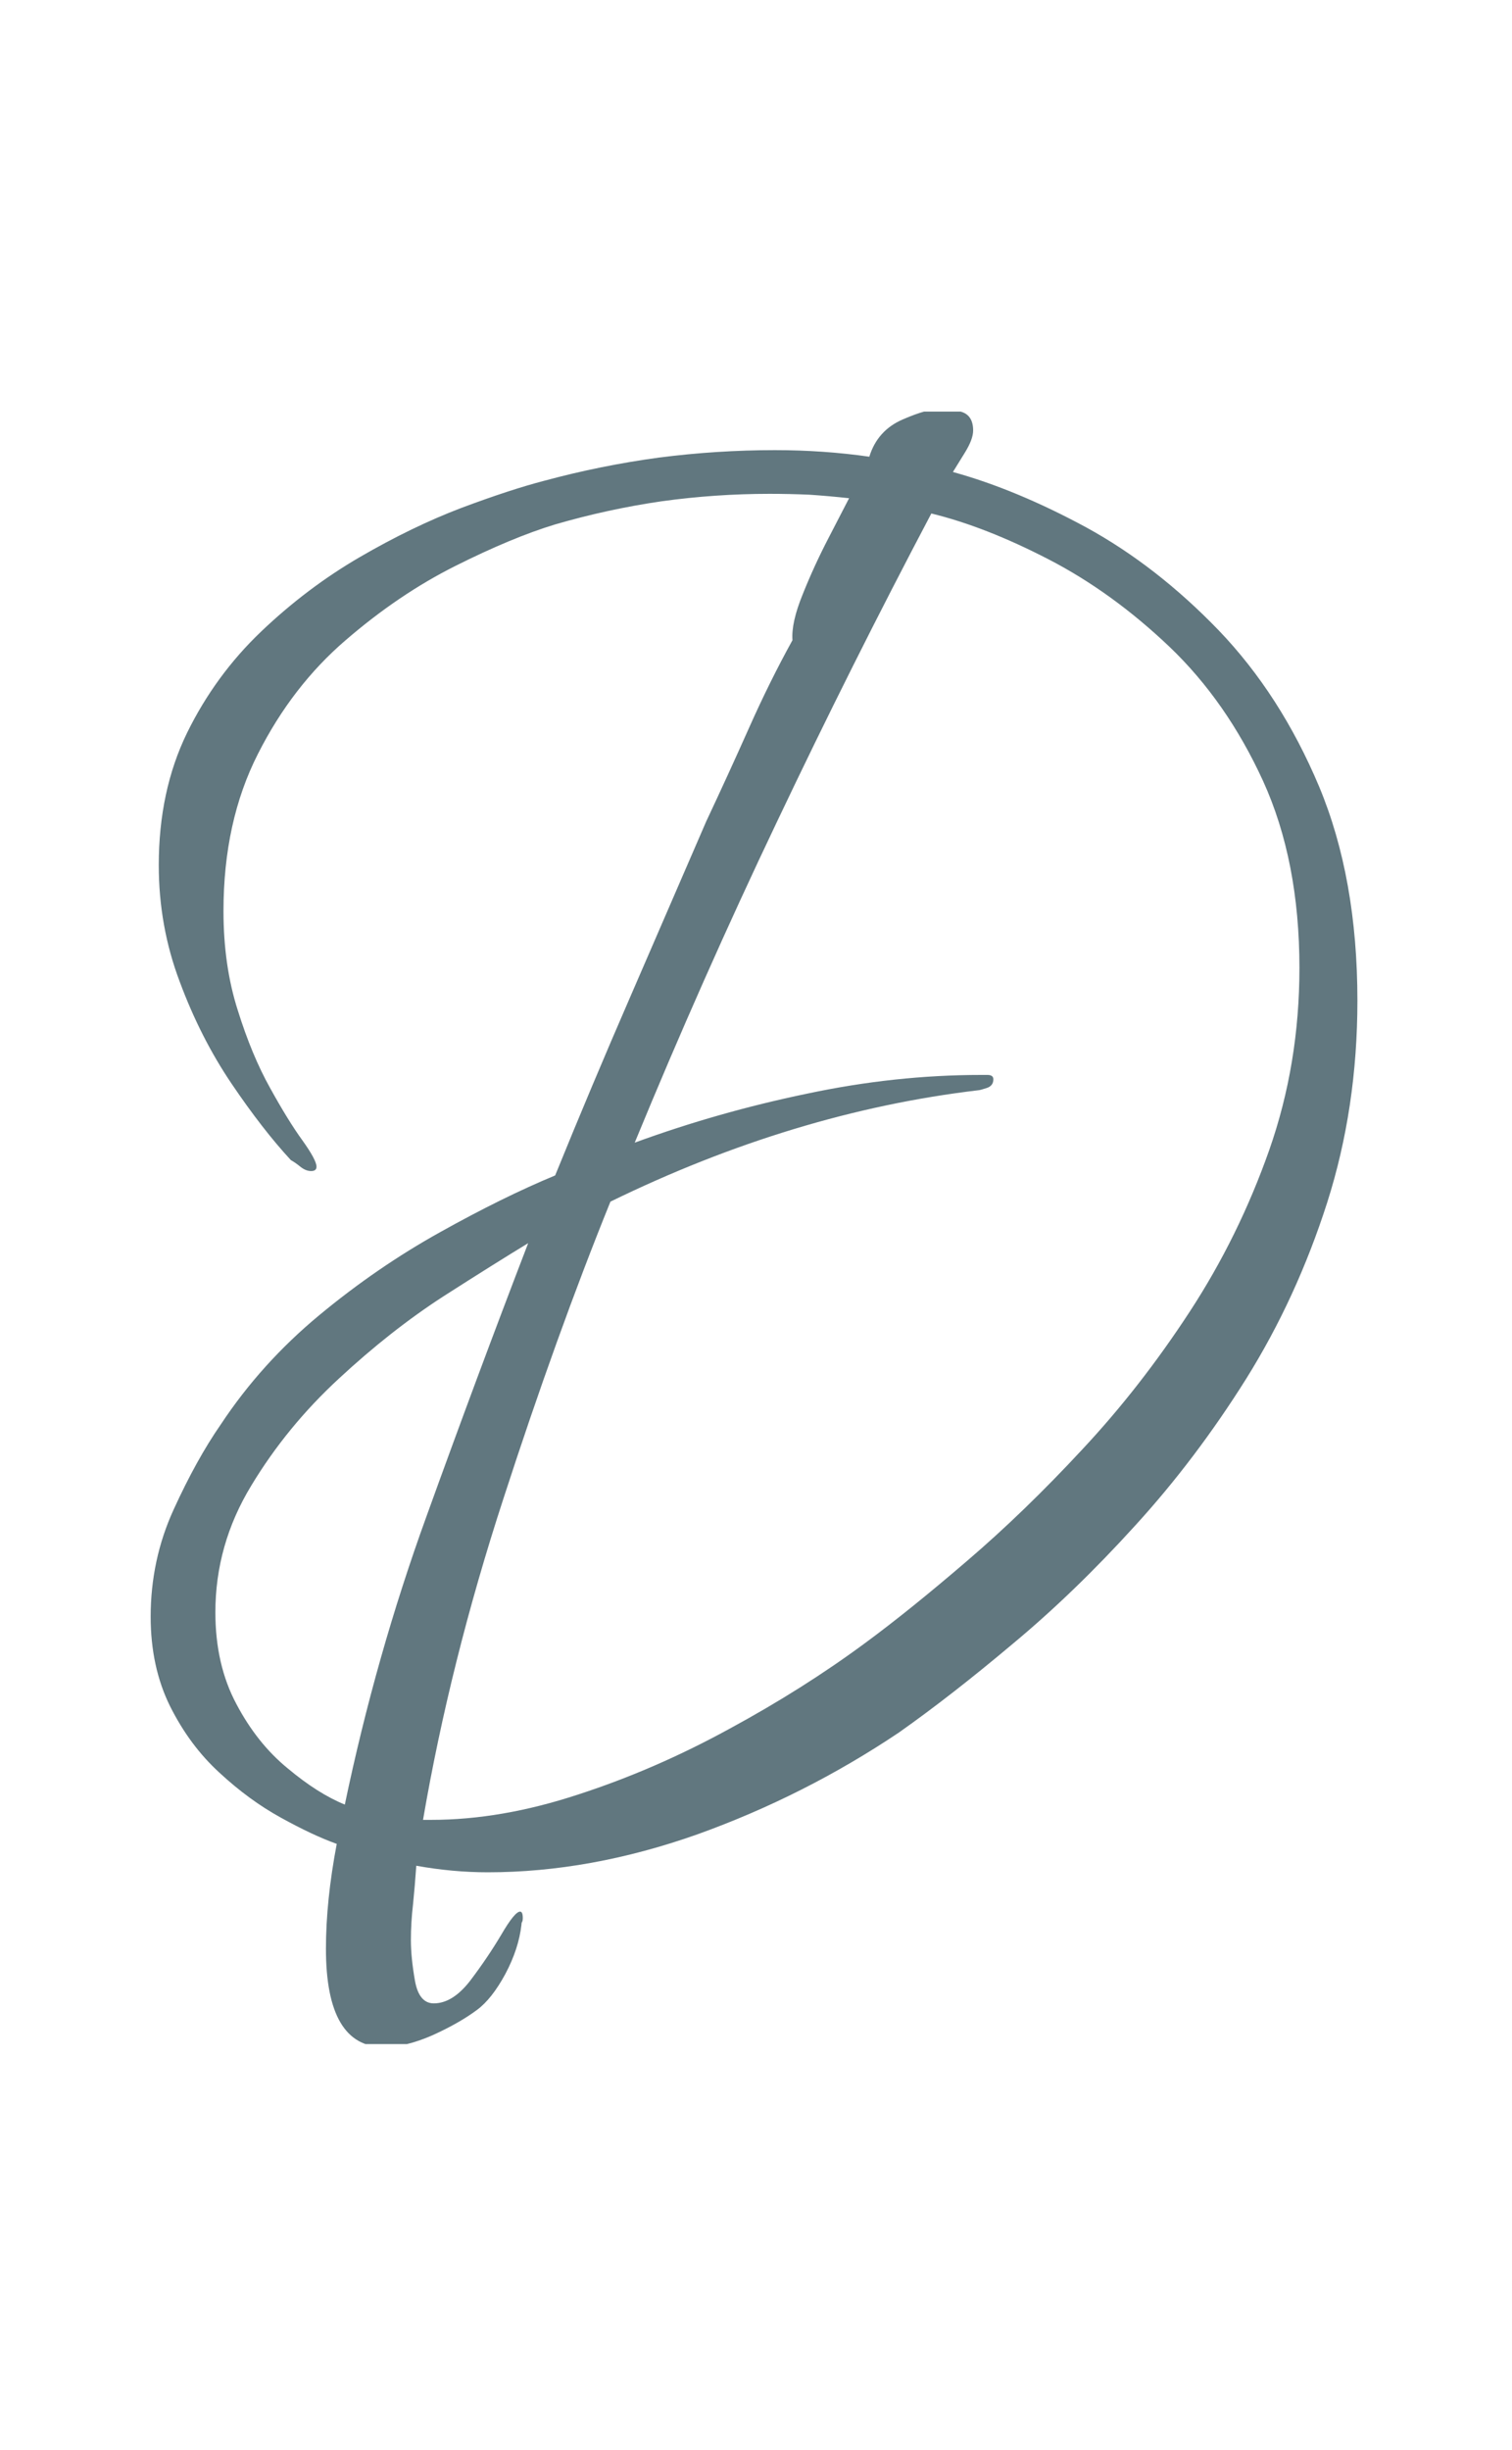 <?xml version="1.0" encoding="UTF-8"?>
<svg xmlns="http://www.w3.org/2000/svg" xmlns:xlink="http://www.w3.org/1999/xlink" width="420px" height="680px" viewBox="0 0 420 680" version="1.1">
<defs>
<clipPath id="clip1">
  <path d="M 41.852 114.254 L 377.059 114.254 L 377.059 567.395 L 41.852 567.395 Z M 41.852 114.254 "/>
</clipPath>
</defs>
<g id="surface1">
<g clip-path="url(#clip1)" clip-rule="nonzero">
<path style=" stroke:none;fill-rule:nonzero;fill:rgb(38.039%,46.667%,49.804%);fill-opacity:1;" d="M 106.645 568.219 C 95.91 568.219 90.539 559.121 90.539 540.93 C 90.539 532.039 91.539 522.336 93.539 511.824 C 89.043 510.207 83.875 507.781 78.031 504.547 C 72.141 501.312 66.445 497.148 60.953 492.055 C 55.461 487.043 50.891 480.898 47.246 473.625 C 43.648 466.348 41.852 458.059 41.852 448.762 C 41.852 438.25 43.973 428.348 48.219 419.047 C 52.465 409.75 56.832 401.867 61.328 395.398 C 68.816 384.078 77.934 373.973 88.668 365.078 C 99.406 356.184 110.59 348.508 122.227 342.039 C 133.812 335.57 144.473 330.312 154.211 326.273 C 160.953 309.695 167.895 293.203 175.035 276.789 C 182.125 260.457 189.168 244.207 196.16 228.035 C 200.152 219.547 204.098 210.938 207.992 202.207 C 211.84 193.555 215.883 185.387 220.129 177.707 C 219.879 174.473 220.828 170.227 222.973 164.973 C 225.07 159.719 227.445 154.543 230.09 149.449 C 232.688 144.438 234.613 140.719 235.859 138.293 C 232.113 137.887 228.445 137.562 224.848 137.32 C 221.203 137.16 217.508 137.078 213.762 137.078 C 203.773 137.078 193.789 137.766 183.797 139.141 C 173.812 140.598 163.949 142.738 154.211 145.566 C 146.223 147.992 136.984 151.836 126.496 157.09 C 116.008 162.344 105.848 169.219 96.008 177.707 C 86.121 186.195 78.008 196.707 71.664 209.238 C 65.273 221.773 62.078 236.324 62.078 252.898 C 62.078 263.004 63.402 272.18 66.047 280.43 C 68.645 288.758 71.641 295.953 75.035 302.016 C 78.383 308.078 81.379 312.93 84.023 316.57 C 86.621 320.207 87.918 322.633 87.918 323.848 C 87.918 324.656 87.422 325.059 86.422 325.059 C 85.422 325.059 84.426 324.656 83.426 323.848 C 82.426 323.039 81.551 322.43 80.801 322.027 C 75.559 316.367 70.066 309.293 64.324 300.805 C 58.582 292.312 53.789 282.895 49.941 272.547 C 46.047 262.277 44.102 251.484 44.102 240.164 C 44.102 226.418 46.719 214.172 51.965 203.418 C 57.207 192.746 64.074 183.367 72.562 175.281 C 81.051 167.195 90.168 160.324 99.902 154.664 C 109.641 149.004 119.078 144.438 128.219 140.961 C 137.309 137.562 144.973 135.059 151.215 133.441 C 161.699 130.609 172.312 128.469 183.051 127.012 C 193.789 125.637 204.523 124.949 215.262 124.949 C 224.25 124.949 232.988 125.559 241.477 126.77 C 242.977 121.918 246.047 118.484 250.691 116.461 C 255.285 114.441 258.957 113.43 261.703 113.43 C 262.949 113.43 264.699 113.711 266.945 114.277 C 269.191 114.926 270.316 116.664 270.316 119.492 C 270.316 121.109 269.566 123.133 268.07 125.559 C 266.57 127.984 265.449 129.801 264.699 131.016 C 276.434 134.25 288.793 139.383 301.777 146.418 C 314.762 153.531 326.996 163.031 338.48 174.918 C 349.969 186.883 359.281 201.355 366.422 218.336 C 373.512 235.312 377.059 255.121 377.059 277.762 C 377.059 297.57 374.262 316.246 368.668 333.789 C 363.023 351.418 355.535 367.707 346.195 382.664 C 336.809 397.621 326.496 411.246 315.262 423.535 C 304.023 435.906 292.715 446.82 281.328 456.281 C 269.992 465.82 259.457 474.027 249.715 480.898 C 232.238 492.621 213.586 502.039 193.762 509.156 C 173.887 516.191 154.461 519.707 135.484 519.707 C 128.992 519.707 122.379 519.102 115.633 517.887 C 115.383 521.527 115.086 525.082 114.734 528.559 C 114.336 531.957 114.137 535.27 114.137 538.504 C 114.137 541.738 114.512 545.5 115.262 549.785 C 116.008 553.988 117.758 556.09 120.504 556.09 C 124 556.09 127.367 553.988 130.617 549.785 C 133.863 545.5 136.734 541.254 139.23 537.051 C 141.727 532.766 143.473 530.621 144.473 530.621 C 144.973 530.621 145.223 531.23 145.223 532.441 C 145.223 532.844 145.172 533.168 145.074 533.41 C 144.922 533.574 144.848 533.855 144.848 534.262 C 144.348 538.707 142.852 543.277 140.355 547.965 C 137.859 552.574 135.234 555.891 132.488 557.91 C 129.242 560.336 125.125 562.68 120.129 564.945 C 115.133 567.129 110.641 568.219 106.645 568.219 Z M 117.508 505.152 L 119.754 505.152 C 132.738 505.152 146.348 502.809 160.578 498.121 C 174.809 493.512 188.793 487.445 202.527 479.926 C 216.258 472.492 228.867 464.527 240.355 456.039 C 248.594 449.973 258.031 442.375 268.668 433.238 C 279.258 424.184 289.918 413.875 300.652 402.312 C 311.391 390.832 321.328 378.098 330.465 364.109 C 339.555 350.203 346.918 335.246 352.562 319.238 C 358.156 303.309 360.953 286.453 360.953 268.664 C 360.953 248.855 357.582 231.551 350.84 216.758 C 344.098 202.043 335.434 189.633 324.848 179.527 C 314.211 169.418 303.027 161.336 291.289 155.27 C 279.555 149.207 268.695 144.961 258.703 142.535 C 243.973 170.43 229.691 198.93 215.859 228.035 C 201.977 257.145 188.793 286.855 176.309 317.176 C 191.789 311.516 207.719 306.988 224.098 303.594 C 240.43 300.117 256.582 298.379 272.562 298.379 C 272.562 298.379 273.137 298.379 274.285 298.379 C 275.387 298.379 275.934 298.781 275.934 299.59 C 275.934 300.805 275.309 301.613 274.062 302.016 C 272.812 302.422 272.062 302.621 271.812 302.621 C 237.609 306.664 203.523 316.973 169.566 333.547 C 159.578 358.207 149.668 385.695 139.828 416.016 C 129.941 446.336 122.5 476.051 117.508 505.152 Z M 95.785 500.91 C 101.527 473.422 109.094 446.738 118.48 420.867 C 127.82 394.992 137.23 369.727 146.719 345.07 C 140.727 348.707 132.863 353.637 123.125 359.863 C 113.391 366.172 103.727 373.77 94.137 382.664 C 84.496 391.559 76.383 401.461 69.793 412.379 C 63.152 423.293 59.828 435.016 59.828 447.547 C 59.828 457.25 61.777 465.742 65.672 473.016 C 69.516 480.293 74.262 486.234 79.902 490.844 C 85.5 495.531 90.793 498.887 95.785 500.91 Z M 95.785 500.91 "/>
</g>
</g>
</svg>
